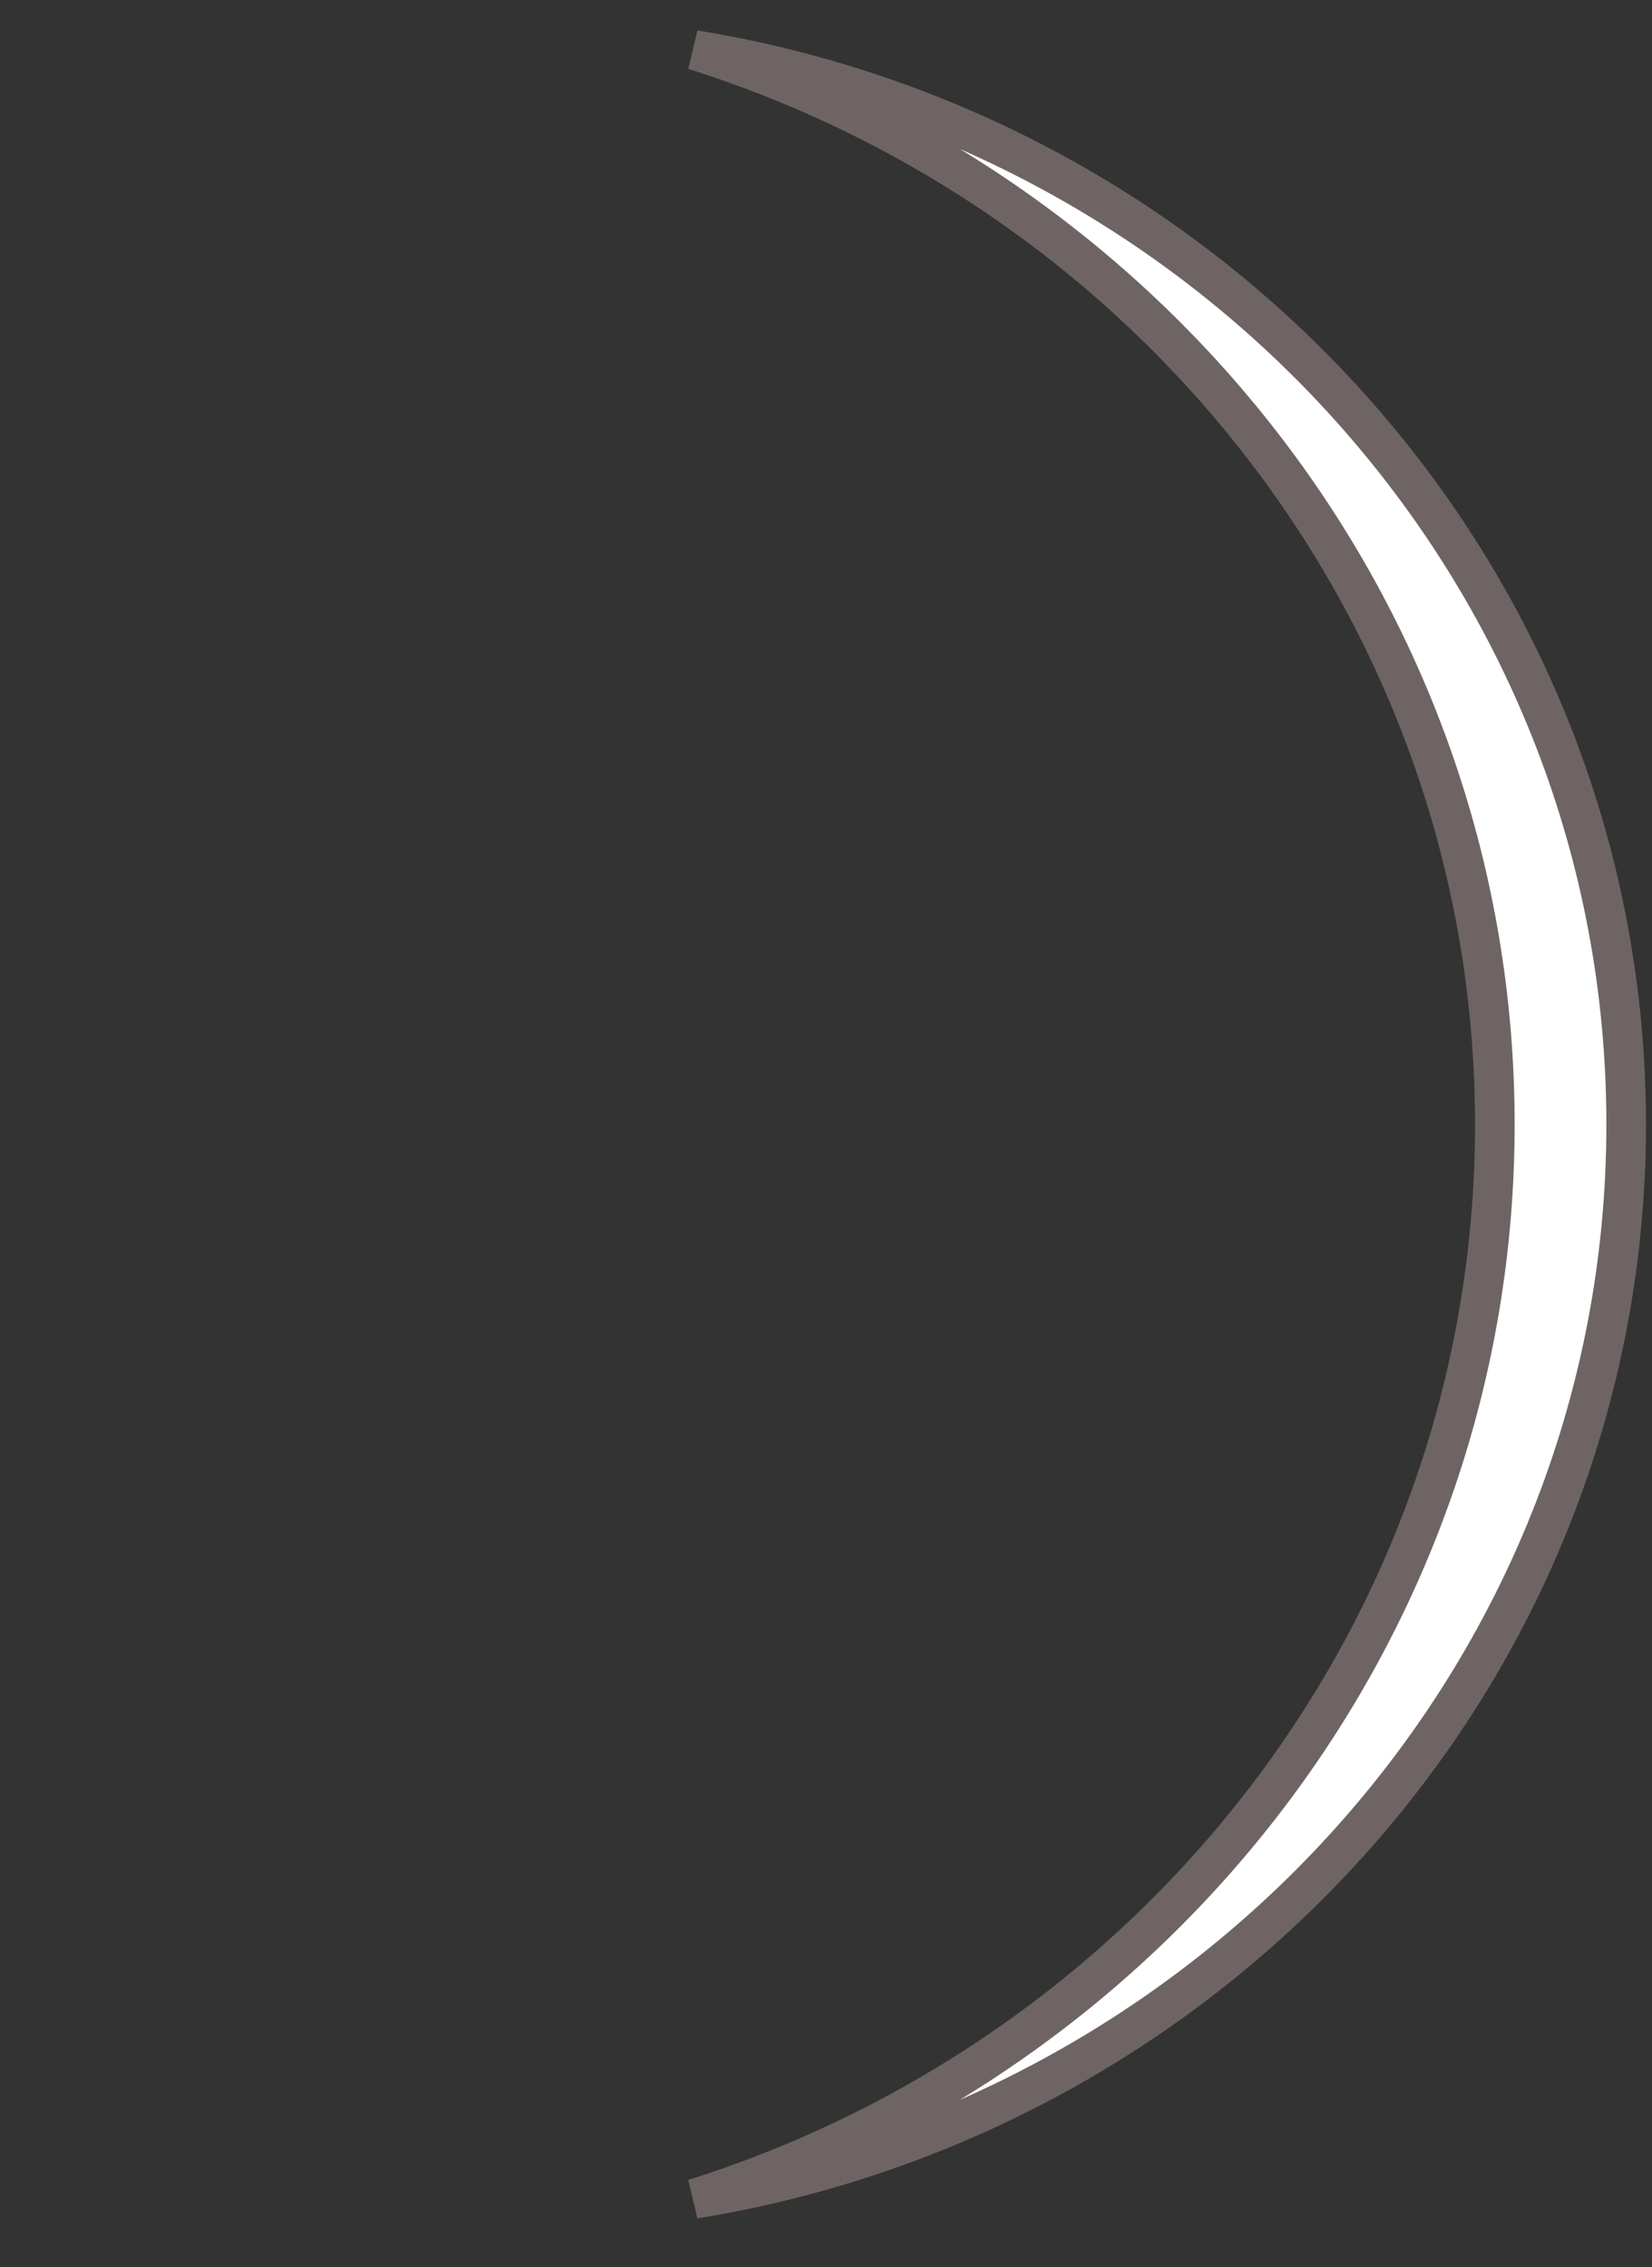 <svg width="43" height="59" viewBox="0 0 43 59" fill="none" xmlns="http://www.w3.org/2000/svg">
<rect x="0" y="0" width="43" height="59" fill="#333333" stroke="none"/>
<path d="M18.07 1.301C31.843 3.537 42.328 15.214 42.328 29.262C42.328 43.309 31.843 54.986 18.07 57.222C30.157 53.411 38.909 42.341 38.909 29.262C38.909 16.183 30.157 5.112 18.07 1.301Z" fill="white" stroke="#6F6464" stroke-width="1.031"/>
</svg>
